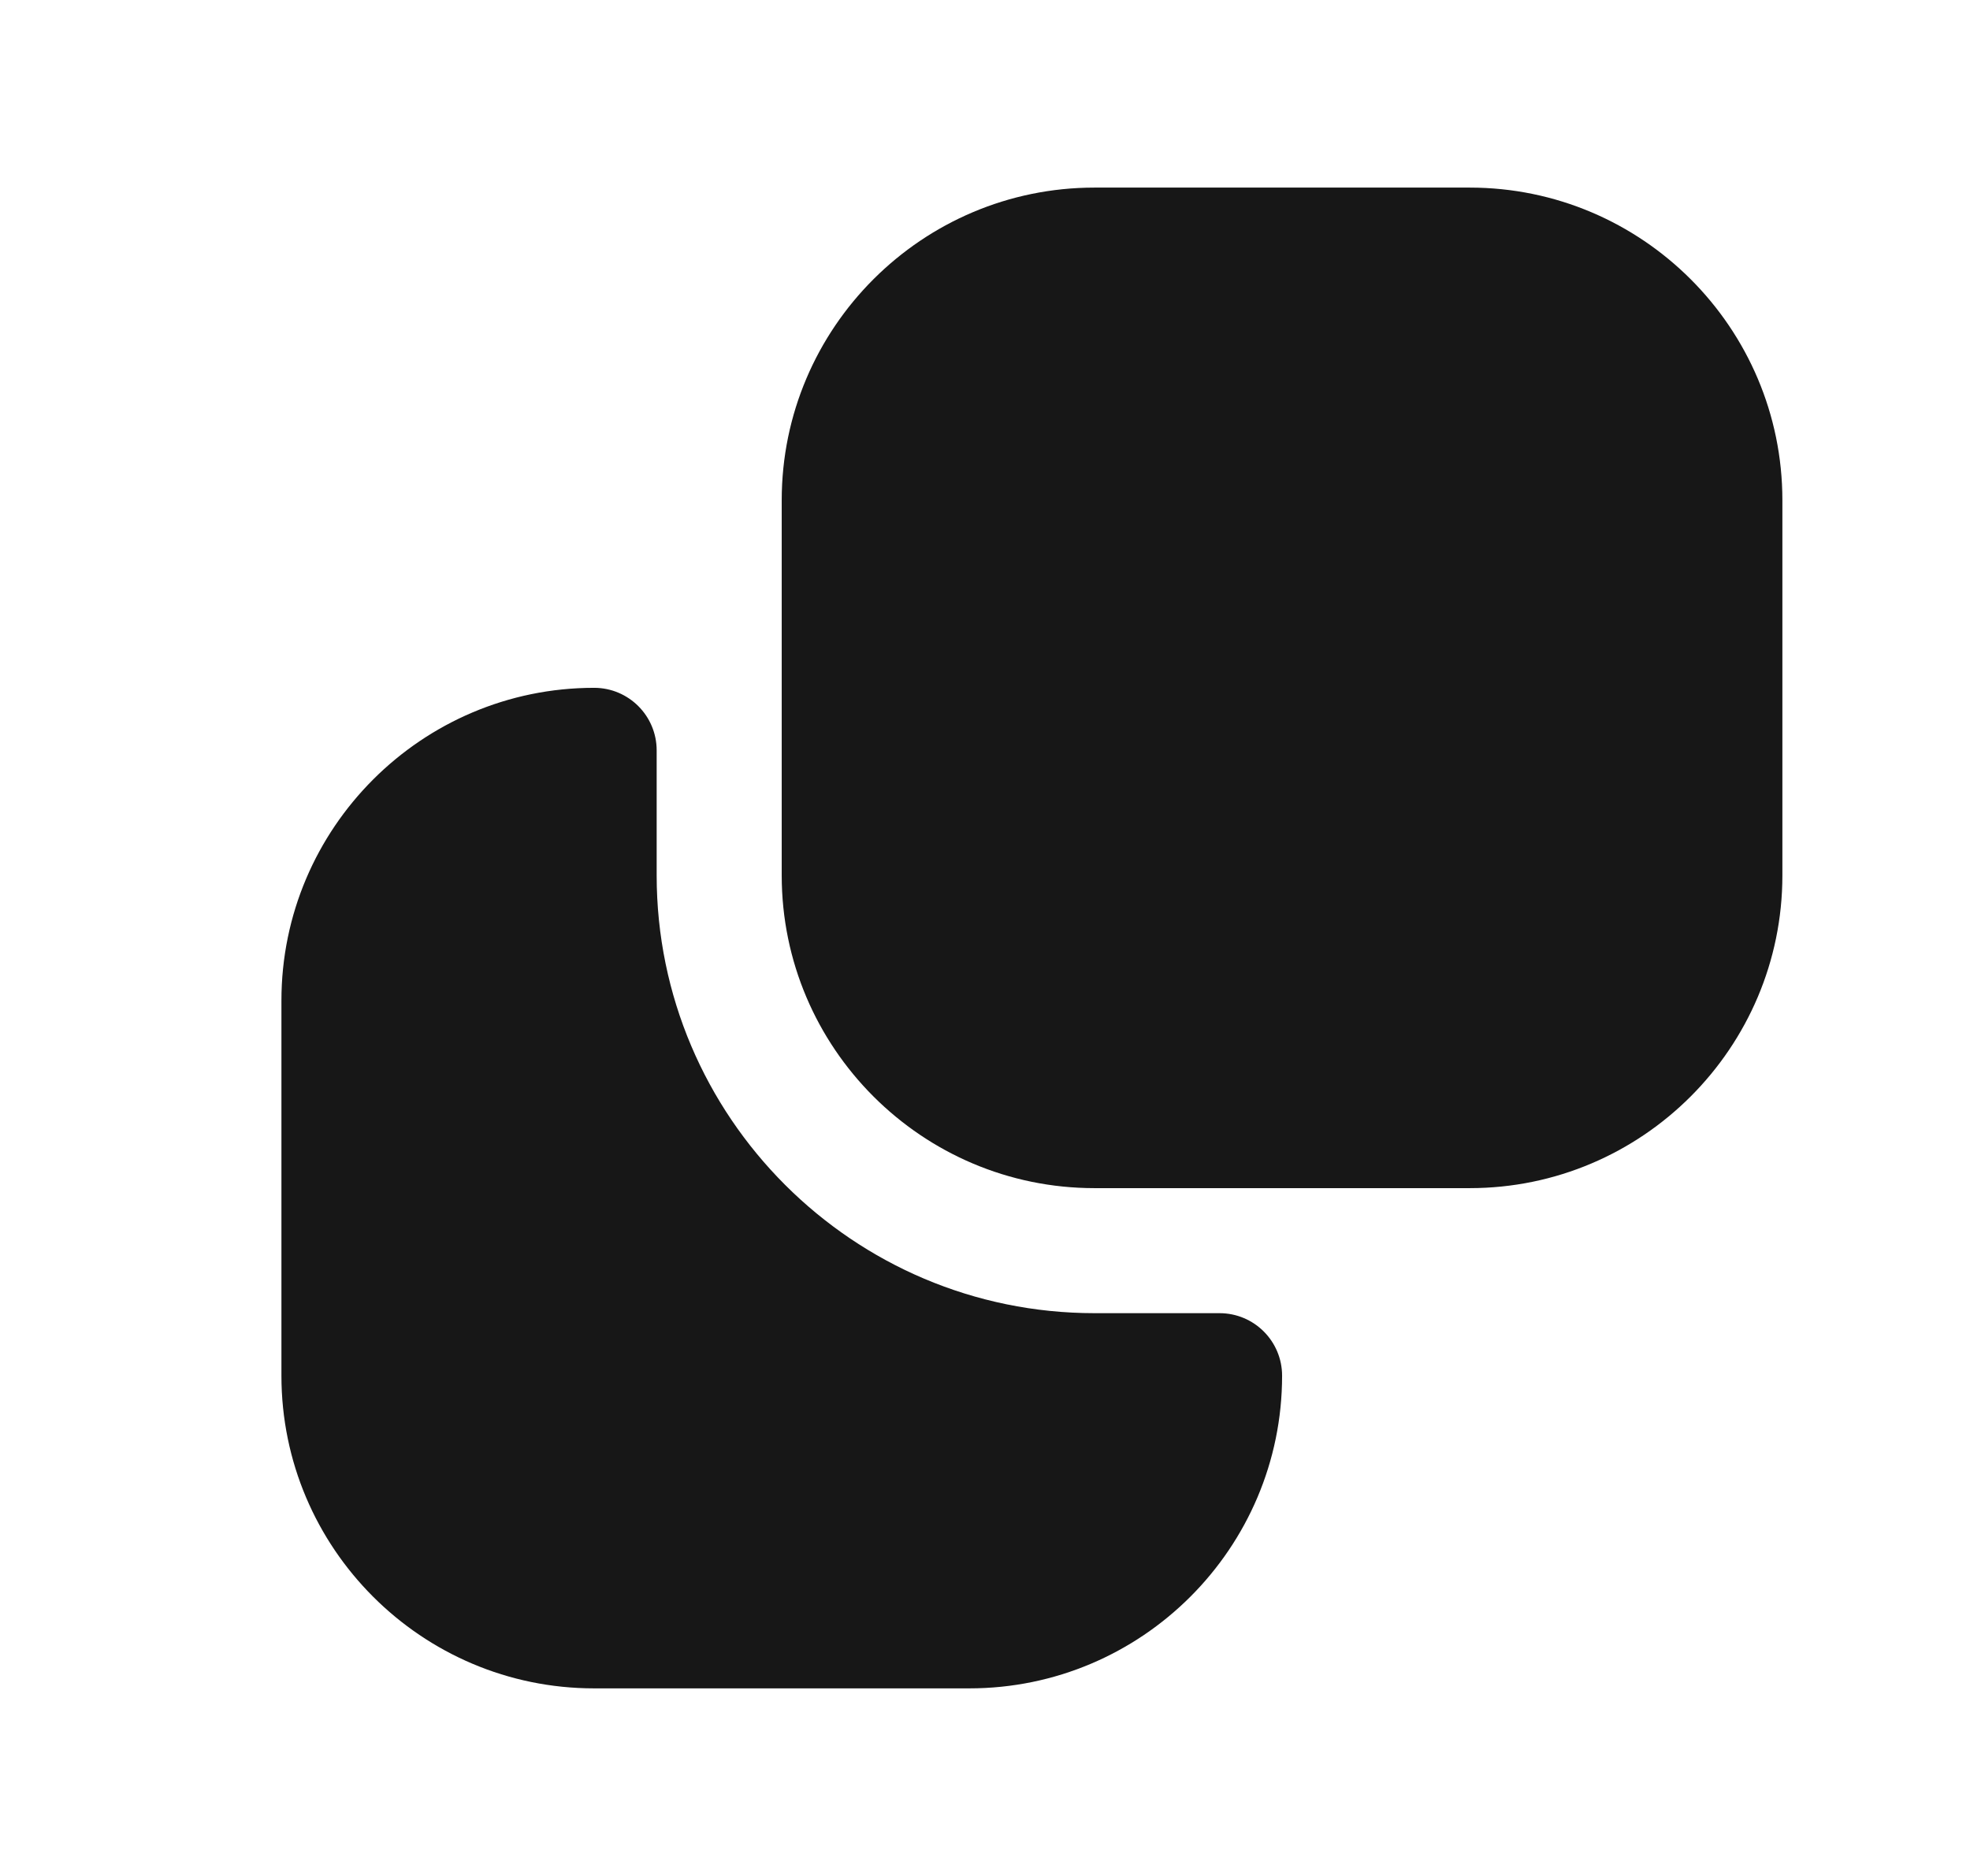 <svg width="21" height="20" viewBox="0 0 21 20" fill="none" xmlns="http://www.w3.org/2000/svg">
<g id="Frame 1597883947">
<path id="Vector" d="M15.667 12.667H11.667C9.829 12.667 8.333 11.171 8.333 9.333V5.333C8.333 3.495 9.829 2 11.667 2H15.667C17.505 2 19 3.495 19 5.333V9.333C19 11.171 17.505 12.667 15.667 12.667ZM10.333 18H6.333C4.495 18 3 16.505 3 14.667V10.667C3 8.829 4.495 7.333 6.333 7.333C6.702 7.333 7 7.632 7 8V9.333C7 11.907 9.094 14 11.667 14H13C13.369 14 13.667 14.299 13.667 14.667C13.667 16.505 12.171 18 10.333 18Z" fill="#171717"/>
</g>
</svg>

